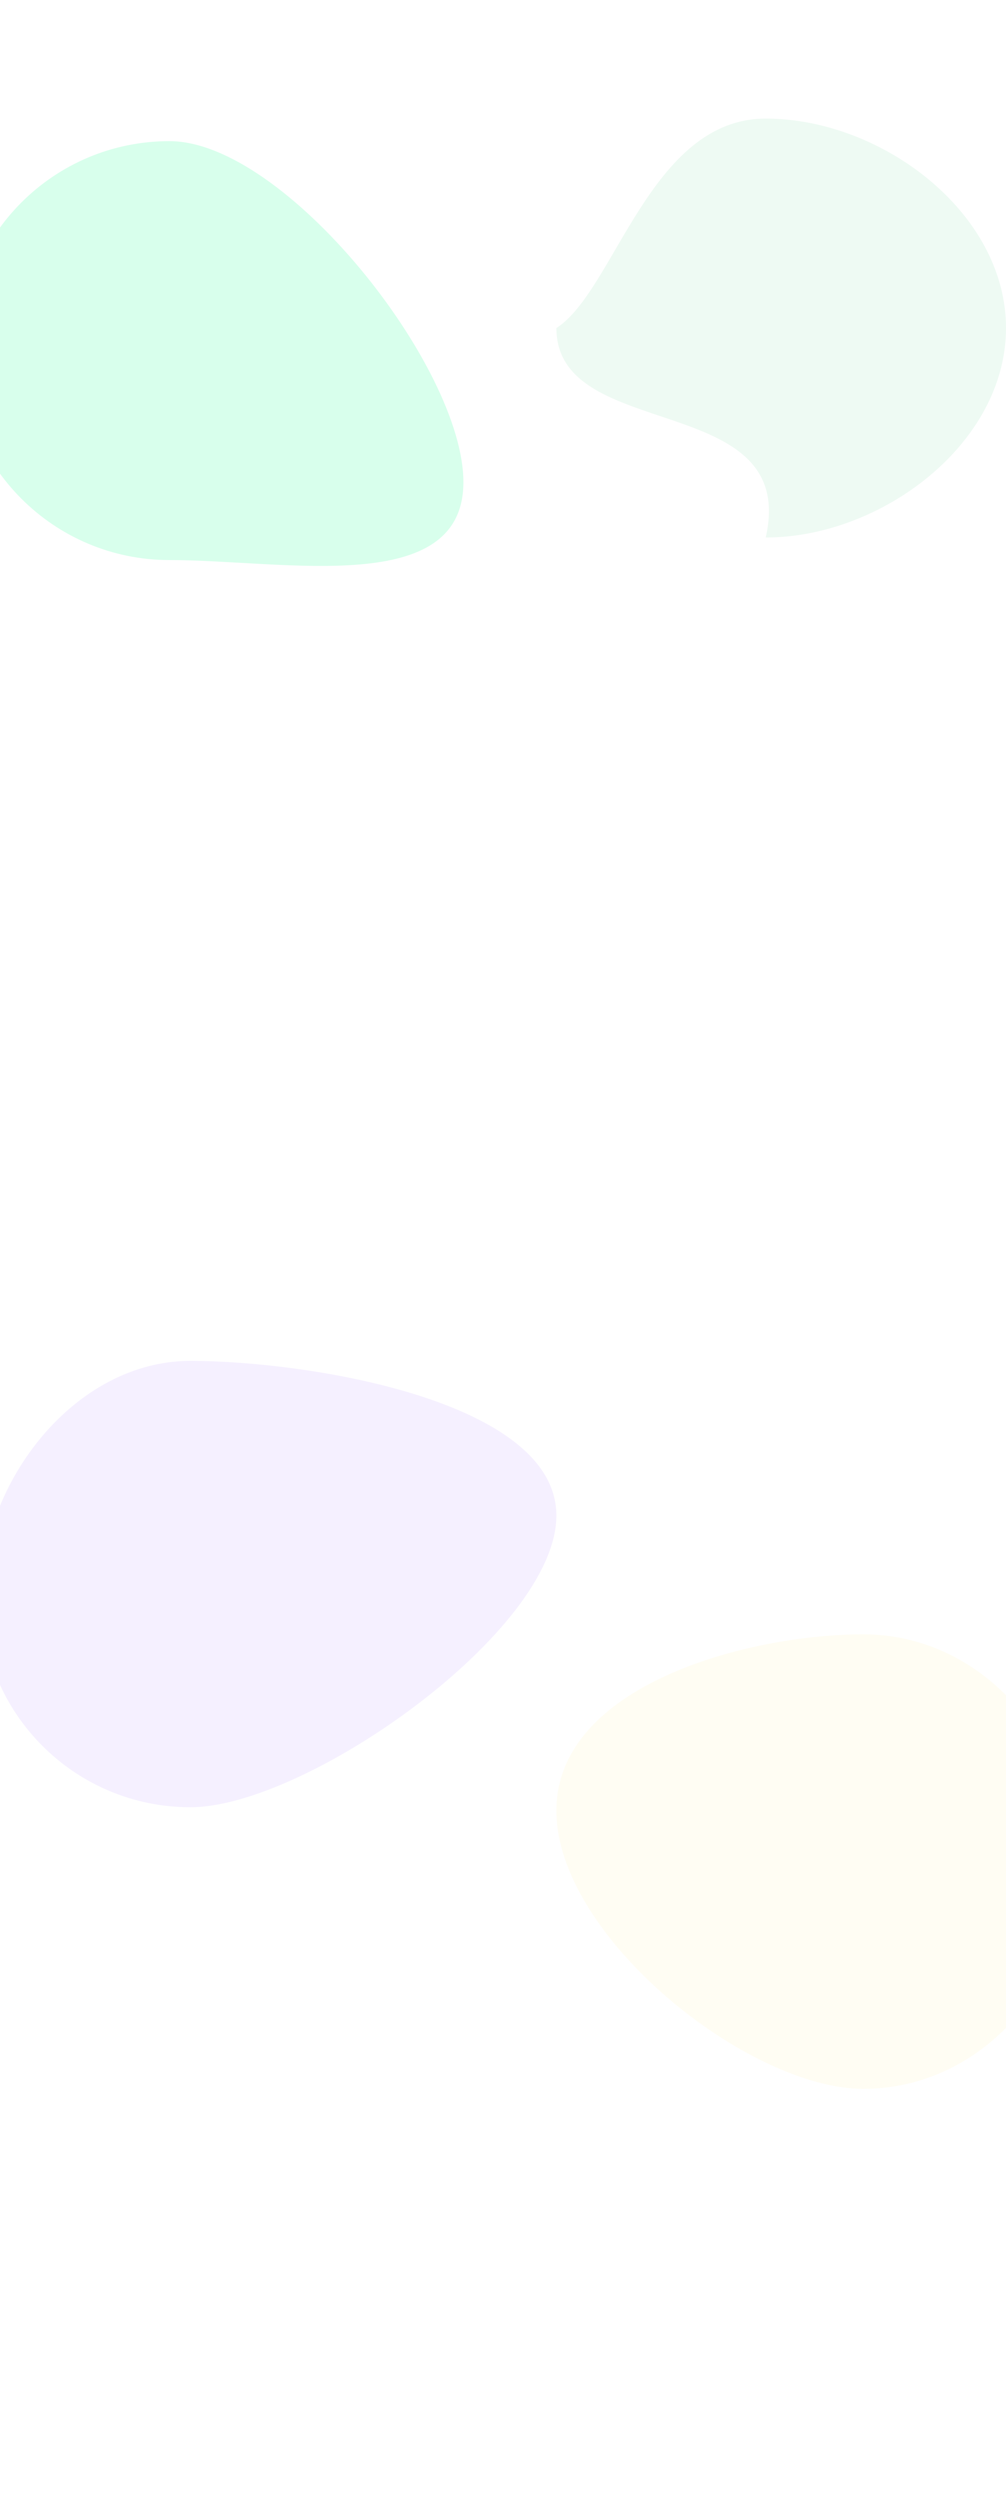 <svg width="1512" height="3755" viewBox="0 0 1512 3755" fill="none" xmlns="http://www.w3.org/2000/svg">
<g clip-path="url(#clip0_550_1464)">
<g opacity="0.1" filter="url(#filter0_f_550_1464)">
<path d="M1612.26 2796.27C1612.26 2984.79 1471.39 3137.63 1297.63 3137.63C1123.86 3137.63 836.256 2908.39 836.256 2719.87C836.256 2531.34 1123.86 2454.91 1297.63 2454.91C1471.39 2454.91 1612.26 2607.74 1612.26 2796.27Z" fill="#FFD910" fill-opacity="0.5"/>
</g>
<g opacity="0.1" filter="url(#filter1_f_550_1464)">
<path d="M836.256 2276.63C836.256 2450.39 459.974 2714.65 286.21 2714.65C112.446 2714.65 -28.418 2573.79 -28.418 2400.03C-28.418 2226.26 112.446 2044.13 286.21 2044.13C459.974 2044.13 836.256 2102.86 836.256 2276.63Z" fill="#7933FF" fill-opacity="0.7"/>
</g>
<g opacity="0.2" filter="url(#filter2_f_550_1464)">
<path d="M696.5 724.146C696.5 897.911 428.392 841.255 254.628 841.255C80.864 841.255 -60 700.392 -60 526.628C-60 352.864 80.864 212 254.628 212C428.392 212 696.5 550.382 696.5 724.146Z" fill="#3DFFA2"/>
</g>
<g opacity="0.1" filter="url(#filter3_f_550_1464)">
<path d="M1512 492.745C1512 666.509 1324.65 807.373 1150.88 807.373C1201.5 585.117 836.256 666.509 836.256 492.745C924 436.617 977.119 178.117 1150.88 178.117C1324.65 178.117 1512 318.981 1512 492.745Z" fill="#55CB84"/>
</g>
</g>
<defs>
<filter id="filter0_f_550_1464" x="152.256" y="1770.91" width="2144" height="2050.71" filterUnits="userSpaceOnUse" color-interpolation-filters="sRGB">
<feFlood flood-opacity="0" result="BackgroundImageFix"/>
<feBlend mode="normal" in="SourceGraphic" in2="BackgroundImageFix" result="shape"/>
<feGaussianBlur stdDeviation="342" result="effect1_foregroundBlur_550_1464"/>
</filter>
<filter id="filter1_f_550_1464" x="-712.418" y="1360.13" width="2232.67" height="2038.52" filterUnits="userSpaceOnUse" color-interpolation-filters="sRGB">
<feFlood flood-opacity="0" result="BackgroundImageFix"/>
<feBlend mode="normal" in="SourceGraphic" in2="BackgroundImageFix" result="shape"/>
<feGaussianBlur stdDeviation="342" result="effect1_foregroundBlur_550_1464"/>
</filter>
<filter id="filter2_f_550_1464" x="-744" y="-472" width="2124.5" height="2006.08" filterUnits="userSpaceOnUse" color-interpolation-filters="sRGB">
<feFlood flood-opacity="0" result="BackgroundImageFix"/>
<feBlend mode="normal" in="SourceGraphic" in2="BackgroundImageFix" result="shape"/>
<feGaussianBlur stdDeviation="342" result="effect1_foregroundBlur_550_1464"/>
</filter>
<filter id="filter3_f_550_1464" x="152.256" y="-505.883" width="2043.74" height="1997.25" filterUnits="userSpaceOnUse" color-interpolation-filters="sRGB">
<feFlood flood-opacity="0" result="BackgroundImageFix"/>
<feBlend mode="normal" in="SourceGraphic" in2="BackgroundImageFix" result="shape"/>
<feGaussianBlur stdDeviation="342" result="effect1_foregroundBlur_550_1464"/>
</filter>
<clipPath id="clip0_550_1464">
<rect width="1512" height="3755" fill="white"/>
</clipPath>
</defs>
</svg>

